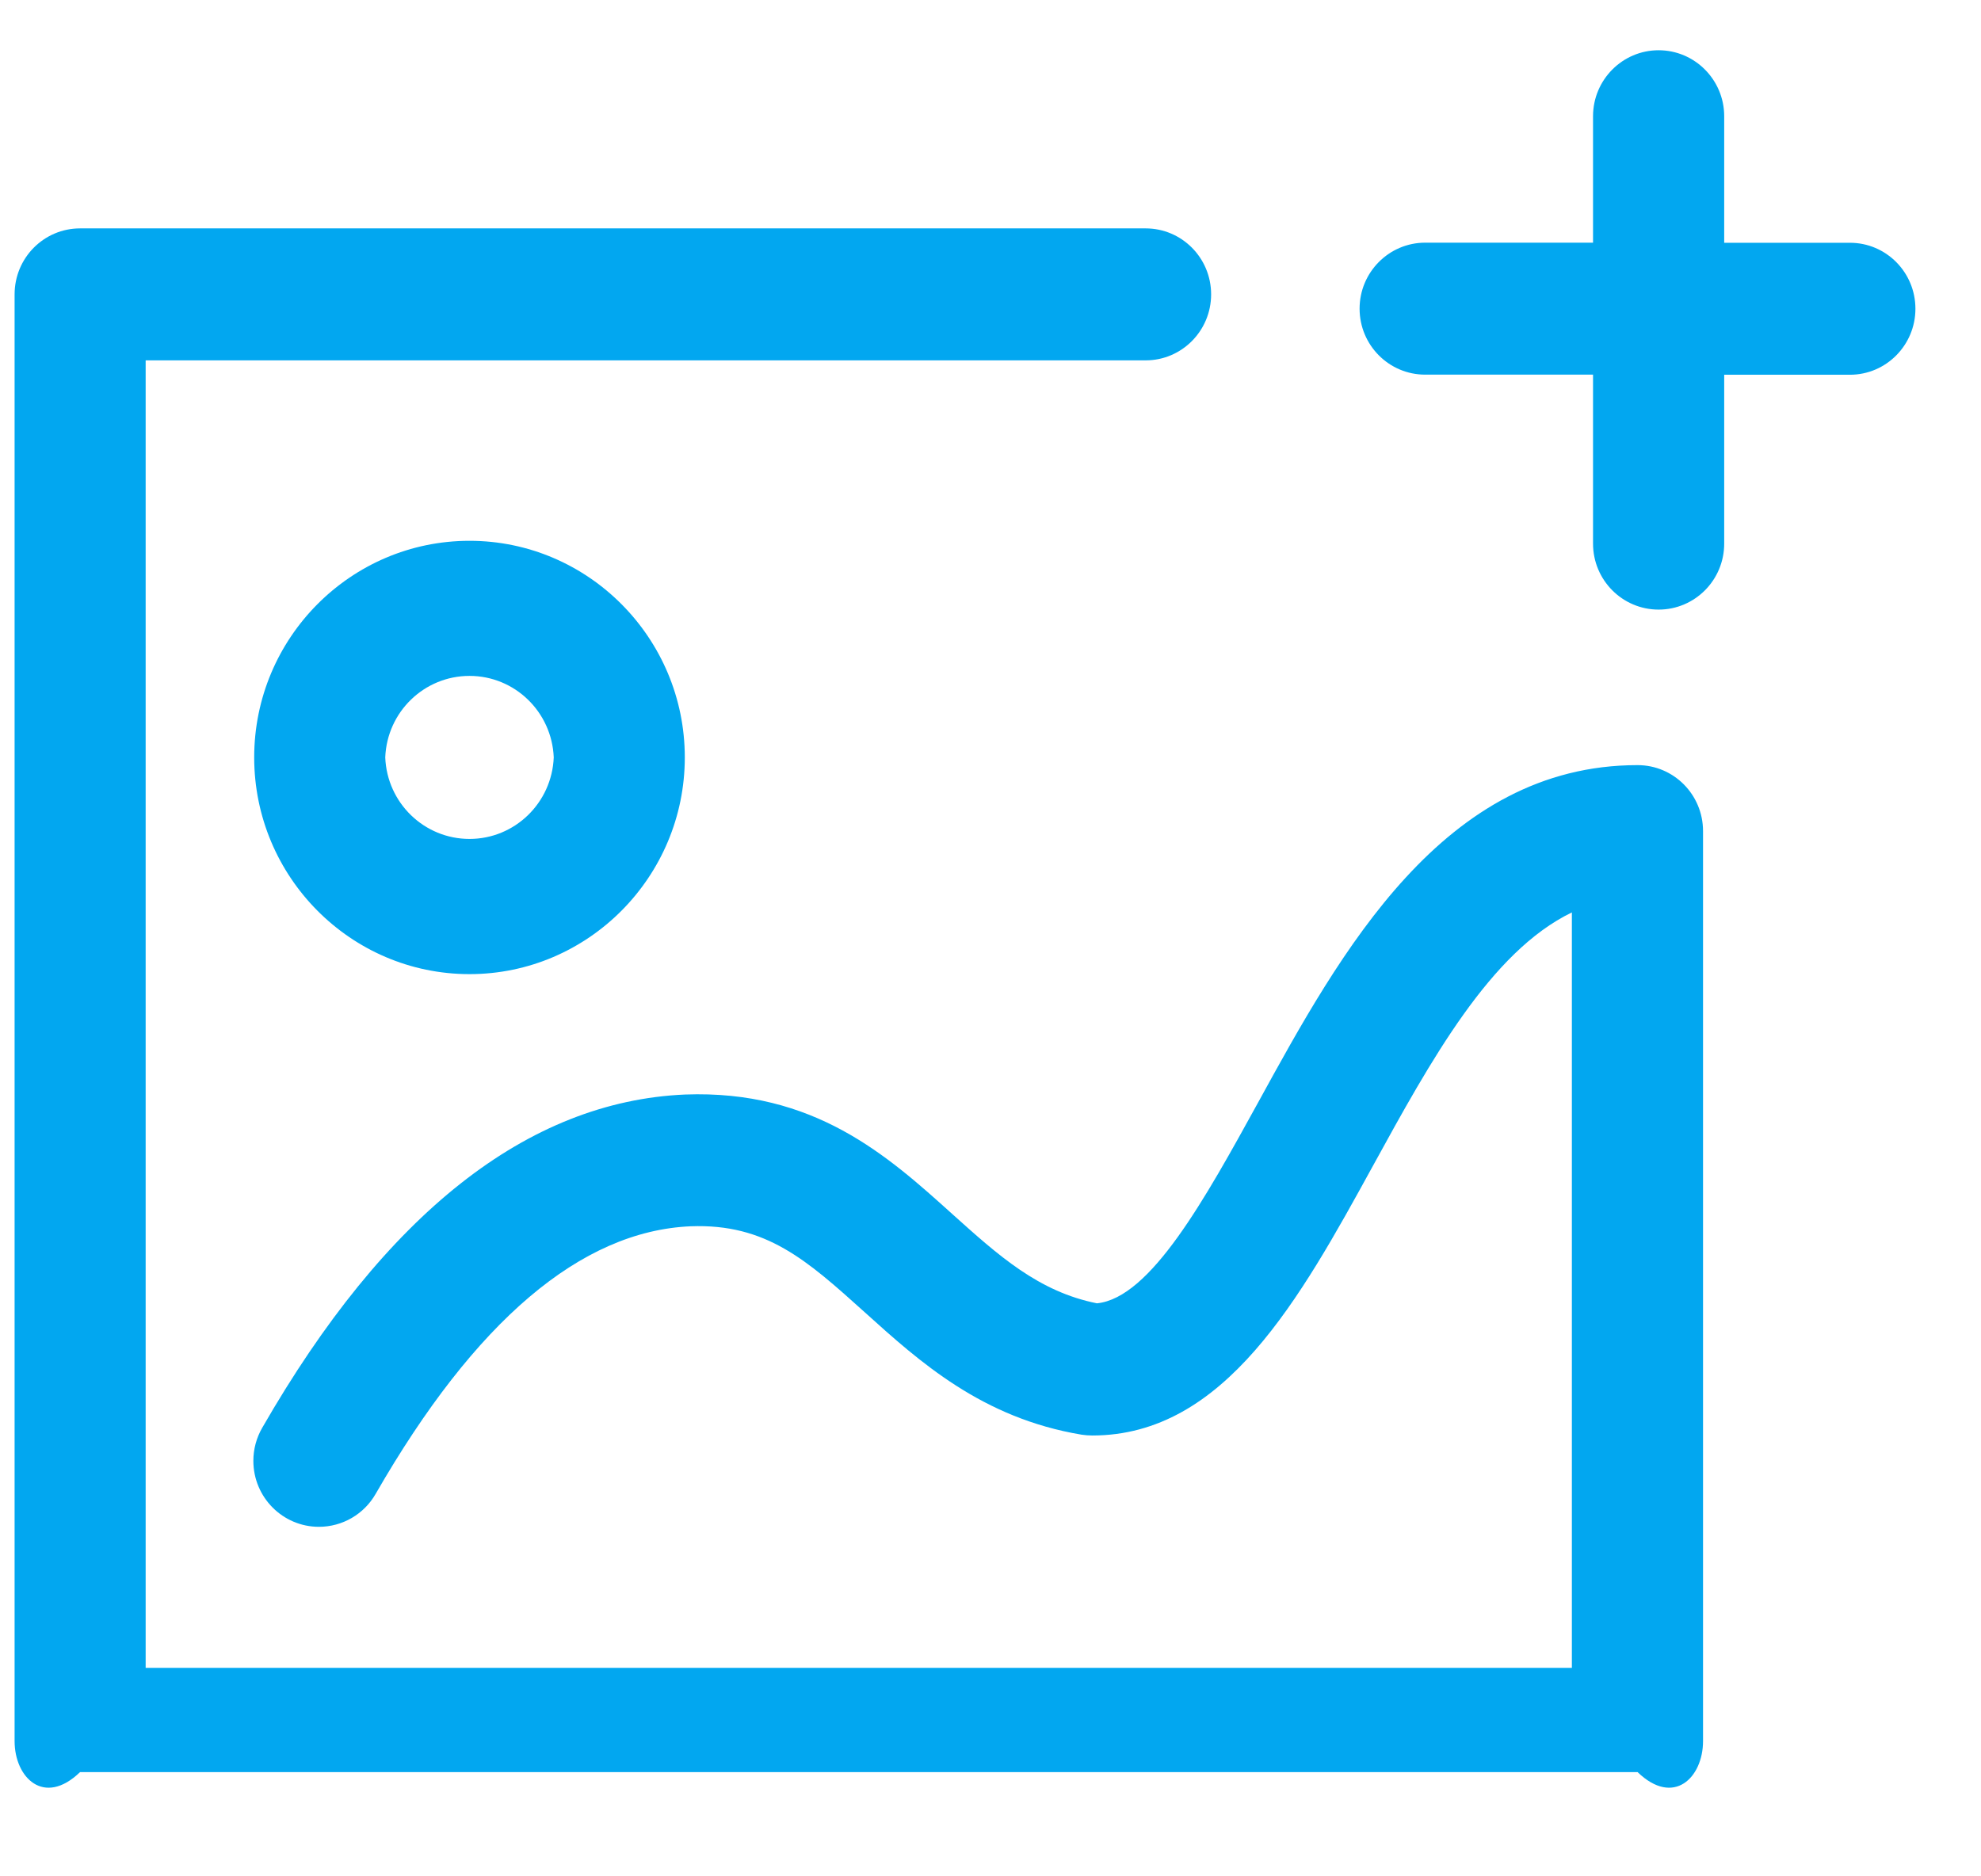 ﻿<?xml version="1.0" encoding="utf-8"?>
<svg version="1.1" xmlns:xlink="http://www.w3.org/1999/xlink" width="19px" height="18px" xmlns="http://www.w3.org/2000/svg">
  <g transform="matrix(1 0 0 1 -469 -295 )">
    <path d="M 16.334 7.973  C 16.334 7.623  16.053 7.34  15.706 7.34  C 13.843 7.34  12.858 9.133  12.068 10.574  C 11.56 11.497  11.036 12.451  10.521 12.503  C 9.96 12.391  9.576 12.044  9.133 11.646  C 8.509 11.083  7.807 10.454  6.57 10.5  C 5.061 10.566  3.697 11.641  2.515 13.697  C 2.459 13.794  2.43 13.903  2.43 14.014  C 2.43 14.364  2.712 14.647  3.059 14.647  C 3.283 14.647  3.491 14.527  3.603 14.331  C 4.556 12.673  5.572 11.81  6.623 11.764  C 7.349 11.736  7.742 12.092  8.293 12.588  C 8.821 13.065  9.42 13.604  10.373 13.763  C 10.407 13.768  10.441 13.771  10.476 13.771  C 11.747 13.771  12.469 12.457  13.167 11.186  C 13.724 10.171  14.296 9.13  15.076 8.753  L 15.076 16  L 1.397 16  L 1.397 3.457  L 10.988 3.457  C 11.335 3.457  11.616 3.173  11.616 2.824  C 11.616 2.474  11.335 2.191  10.988 2.191  L 0.768 2.191  C 0.421 2.191  0.14 2.474  0.14 2.824  L 0.14 16.703  C 0.14 17.052  0.421 17.335  0.768 17  L 15.706 17  C 16.053 17.335  16.334 17.052  16.334 16.703  L 16.334 7.973  Z M 4.503 5.188  C 3.364 5.188  2.438 6.12  2.438 7.266  C 2.438 8.412  3.364 9.345  4.503 9.345  C 5.641 9.345  6.568 8.412  6.568 7.266  C 6.568 6.12  5.641 5.188  4.503 5.188  Z M 4.503 6.484  C 4.937 6.484  5.293 6.829  5.311 7.266  C 5.293 7.703  4.937 8.048  4.503 8.048  C 4.069 8.048  3.712 7.703  3.695 7.266  C 3.712 6.829  4.069 6.484  4.503 6.484  Z M 17.743 2.329  L 16.537 2.329  L 16.537 1.115  C 16.537 0.766  16.255 0.482  15.908 0.482  C 15.561 0.482  15.279 0.766  15.279 1.115  L 15.279 2.328  L 13.669 2.328  C 13.322 2.328  13.04 2.612  13.04 2.961  C 13.04 3.311  13.322 3.594  13.669 3.594  L 15.279 3.594  L 15.279 5.215  C 15.279 5.565  15.561 5.848  15.908 5.848  C 16.255 5.848  16.537 5.565  16.537 5.215  L 16.537 3.595  L 17.743 3.595  C 18.09 3.595  18.371 3.311  18.371 2.962  C 18.371 2.612  18.09 2.329  17.743 2.329  Z " fill-rule="nonzero" fill="#02a7f0" stroke="none" transform="matrix(1 0 0 1 469 295 )" />
  </g>
</svg>